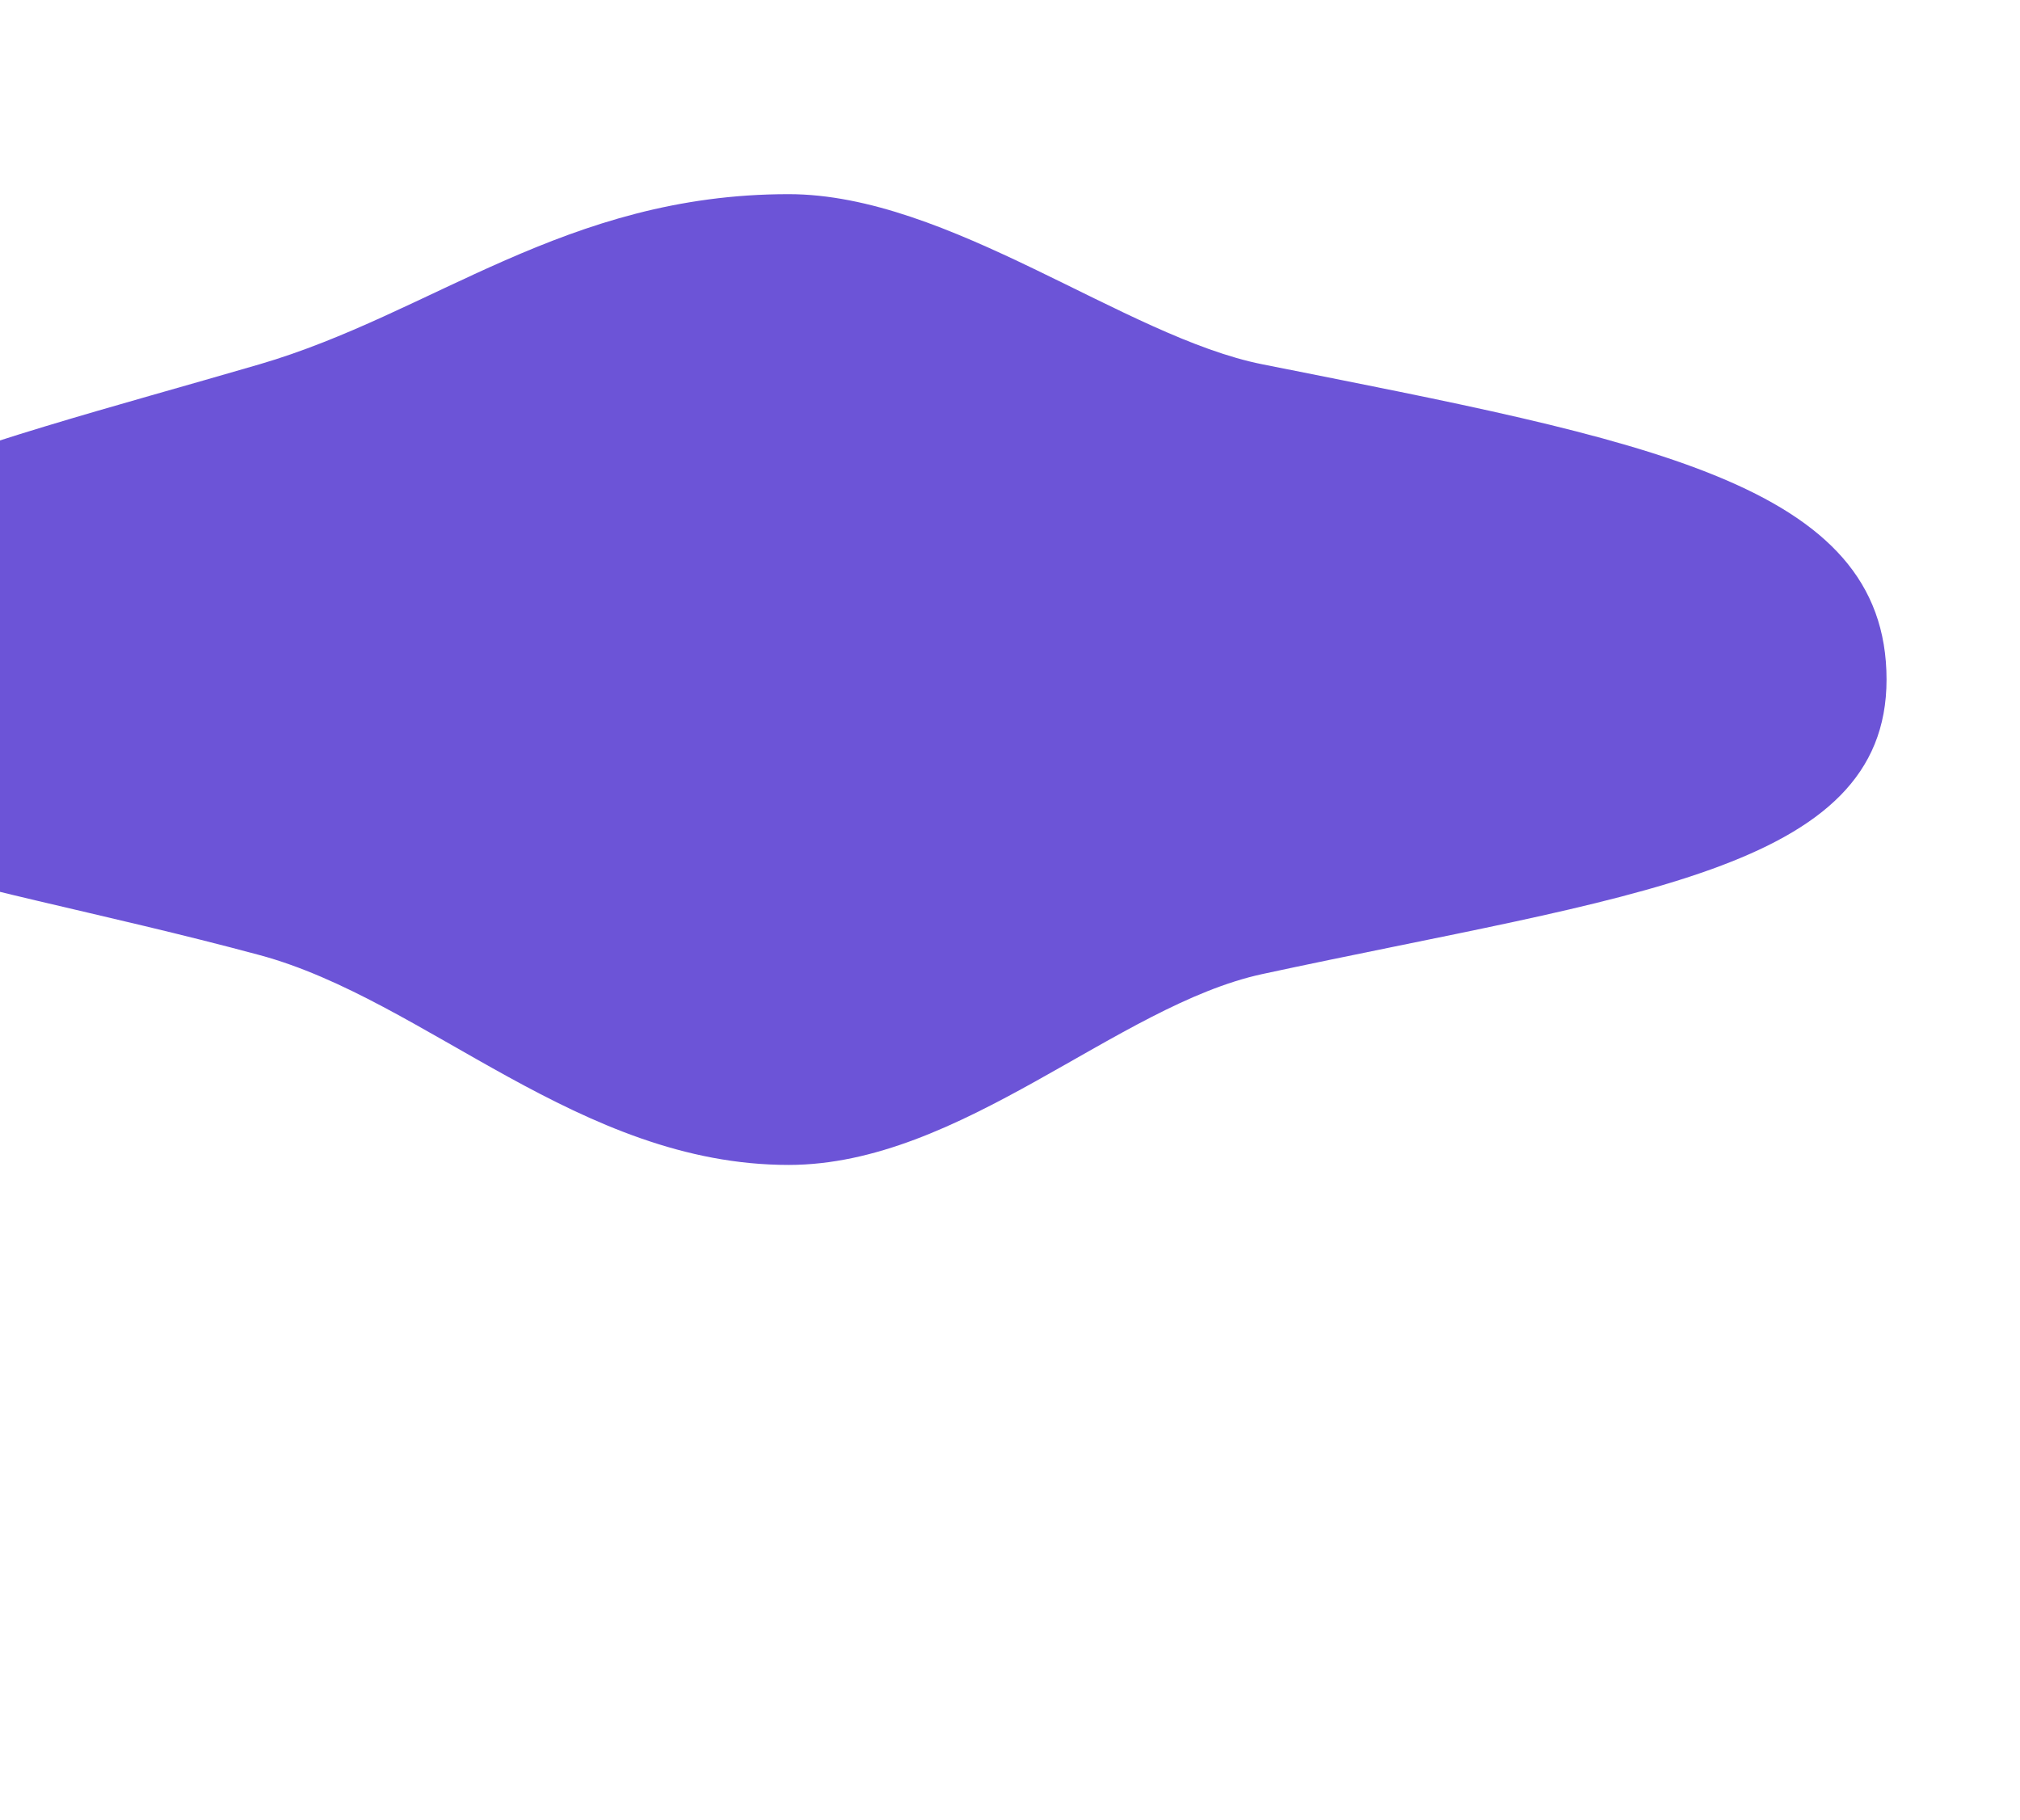 <svg width="333" height="300" viewBox="0 0 333 300" fill="none" xmlns="http://www.w3.org/2000/svg">
<g style="mix-blend-mode:hard-light" opacity="0.7" filter="url(#filter0_f_4419_2450)">
<path d="M311 112C311 143.622 268.35 147.553 208.101 160.541C184.168 165.7 158.419 192 130 192C95.55 192 70.19 164.793 42.778 157.409C-9.352 143.367 -51 140.956 -51 112C-51 84.085 -6.253 74.356 42.778 60.043C71.352 51.702 93.194 32 130 32C156.461 32 185.444 55.532 208.101 60.043C271.035 72.571 311 79.513 311 112Z" fill="#2E0BC6"/>
</g>
<defs>
<filter id="filter0_f_4419_2450" x="-159" y="-76" width="578" height="376" filterUnits="userSpaceOnUse" color-interpolation-filters="sRGB">
<feFlood flood-opacity="0" result="BackgroundImageFix"/>
<feBlend mode="normal" in="SourceGraphic" in2="BackgroundImageFix" result="shape"/>
<feGaussianBlur stdDeviation="54" result="effect1_foregroundBlur_4419_2450"/>
</filter>
</defs>
</svg>
